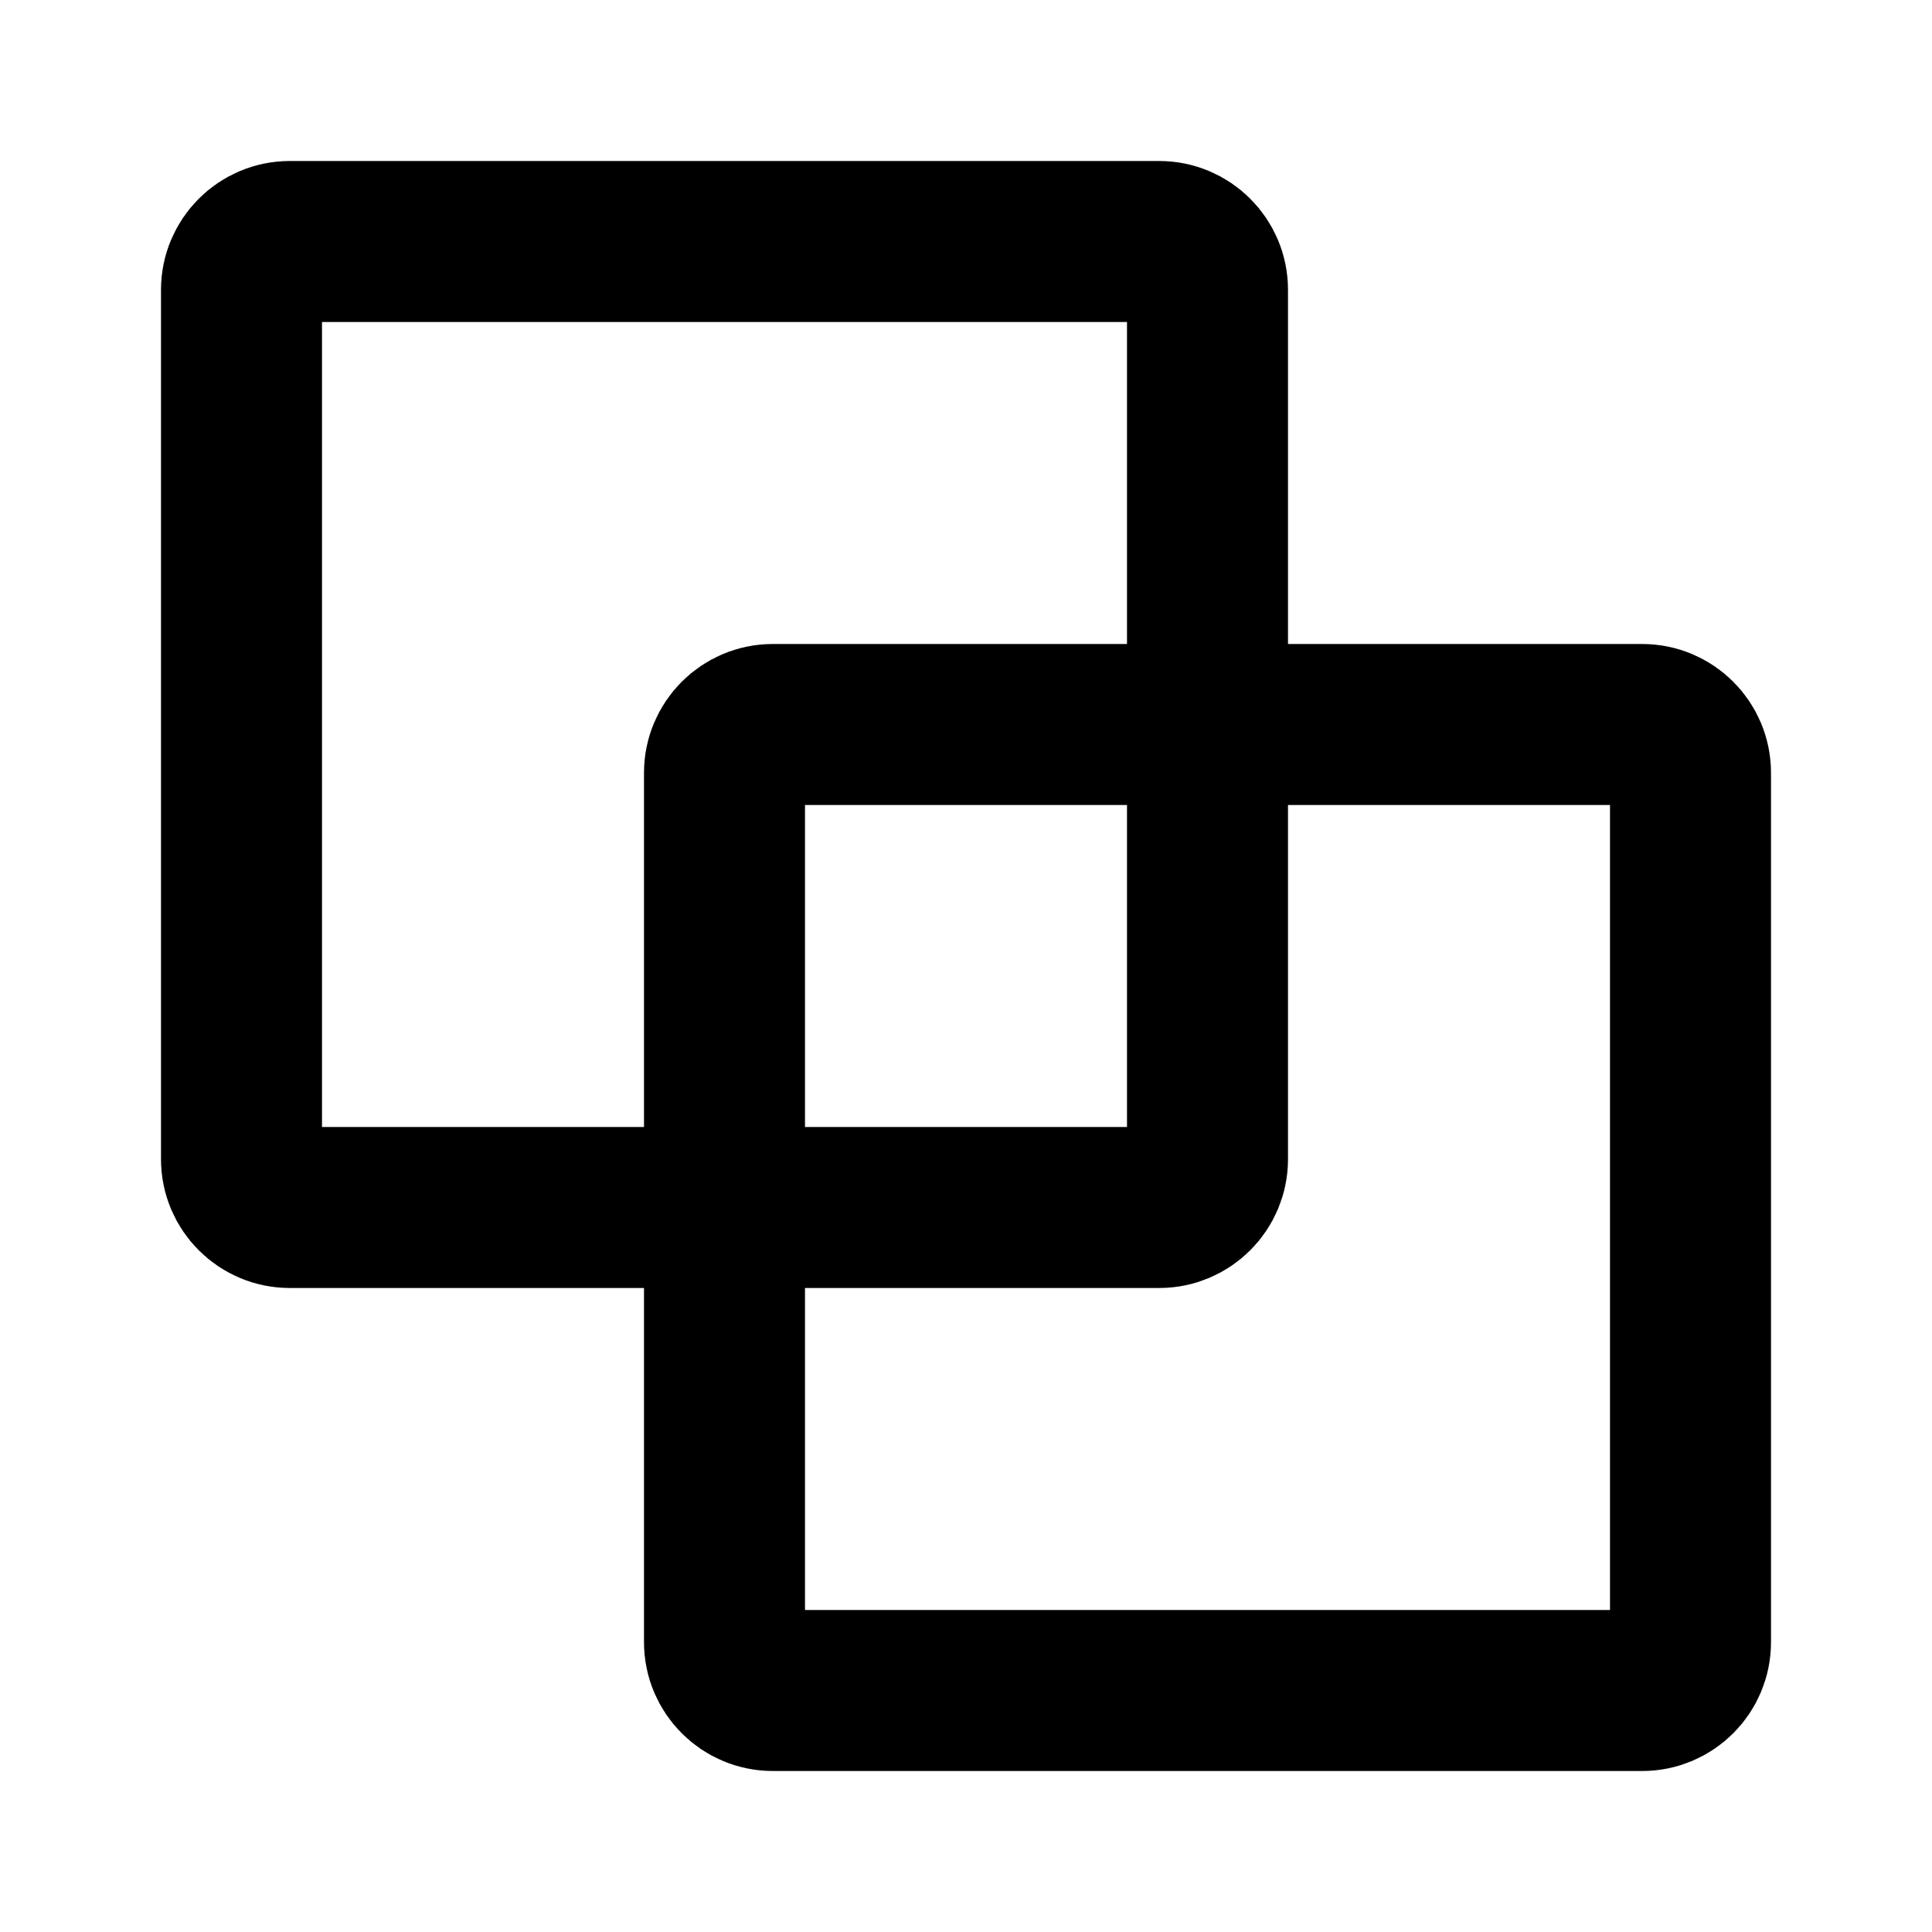 <svg width="24" height="24" viewBox="0 0 24 24" fill="none" xmlns="http://www.w3.org/2000/svg">
<path d="M21 9.6V20.4C21 20.731 20.731 21 20.4 21H9.6C9.269 21 9 20.731 9 20.4V9.6C9 9.269 9.269 9 9.6 9H20.4C20.731 9 21 9.269 21 9.6Z" stroke="black" stroke-width="2" stroke-linecap="round" stroke-linejoin="round"/>
<path d="M15 3.6V14.4C15 14.731 14.731 15 14.4 15H3.6C3.269 15 3 14.731 3 14.4V3.6C3 3.269 3.269 3 3.6 3H14.4C14.731 3 15 3.269 15 3.6Z" stroke="black" stroke-width="2" stroke-linecap="round" stroke-linejoin="round"/>
</svg>
